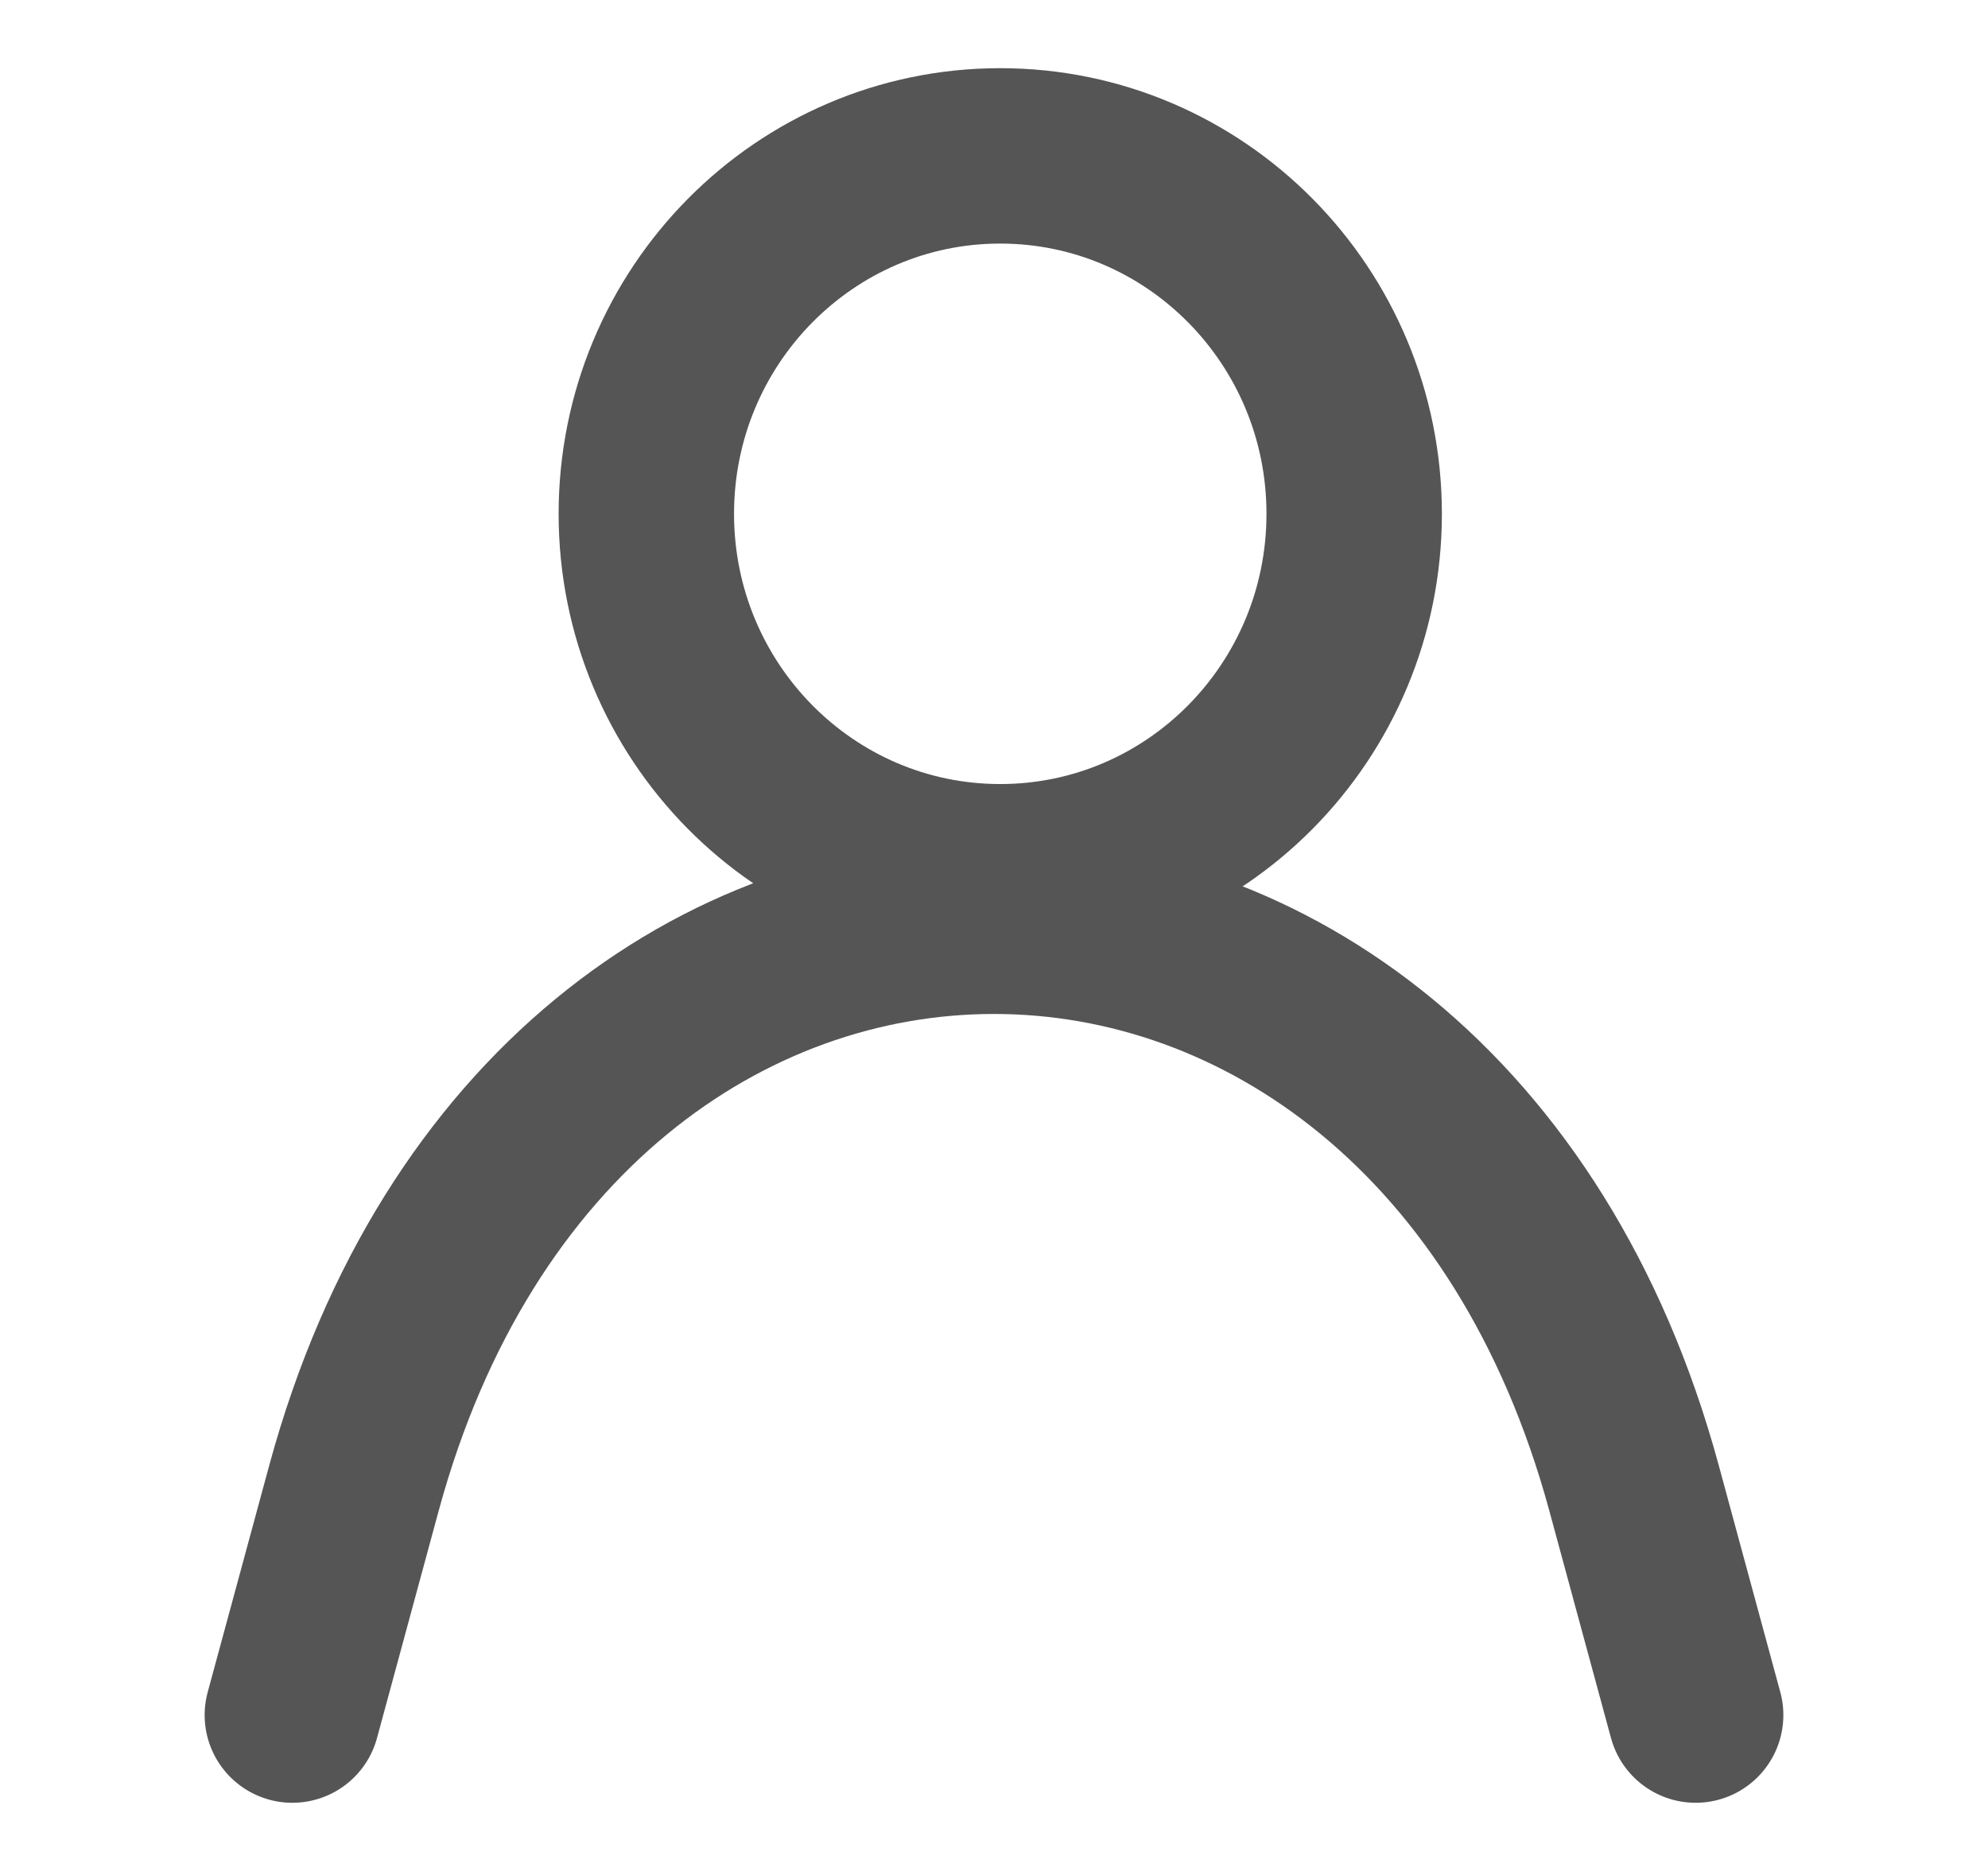 <svg width="17" height="16" viewBox="0 0 17 16" fill="none" xmlns="http://www.w3.org/2000/svg">
<g clip-path="url(#clip0_2320_504150)">
<path d="M2.5 14.667L3.027 12.725C4.767 6.32 12.233 6.32 13.973 12.725L14.5 14.667" stroke="#555555" stroke-width="1.5" stroke-linecap="round" stroke-linejoin="round"/>
<path d="M8.553 7.455C10.225 7.455 11.58 6.085 11.58 4.394C11.58 2.704 10.225 1.333 8.553 1.333C6.882 1.333 5.527 2.704 5.527 4.394C5.527 6.085 6.882 7.455 8.553 7.455Z" stroke="#555555" stroke-width="1.5" stroke-linecap="round" stroke-linejoin="bevel"/>
</g>
<defs>
<clipPath id="clip0_2320_504150">
<rect width="16" height="16" fill="white" transform="translate(0.5)"/>
</clipPath>
</defs>
</svg>
